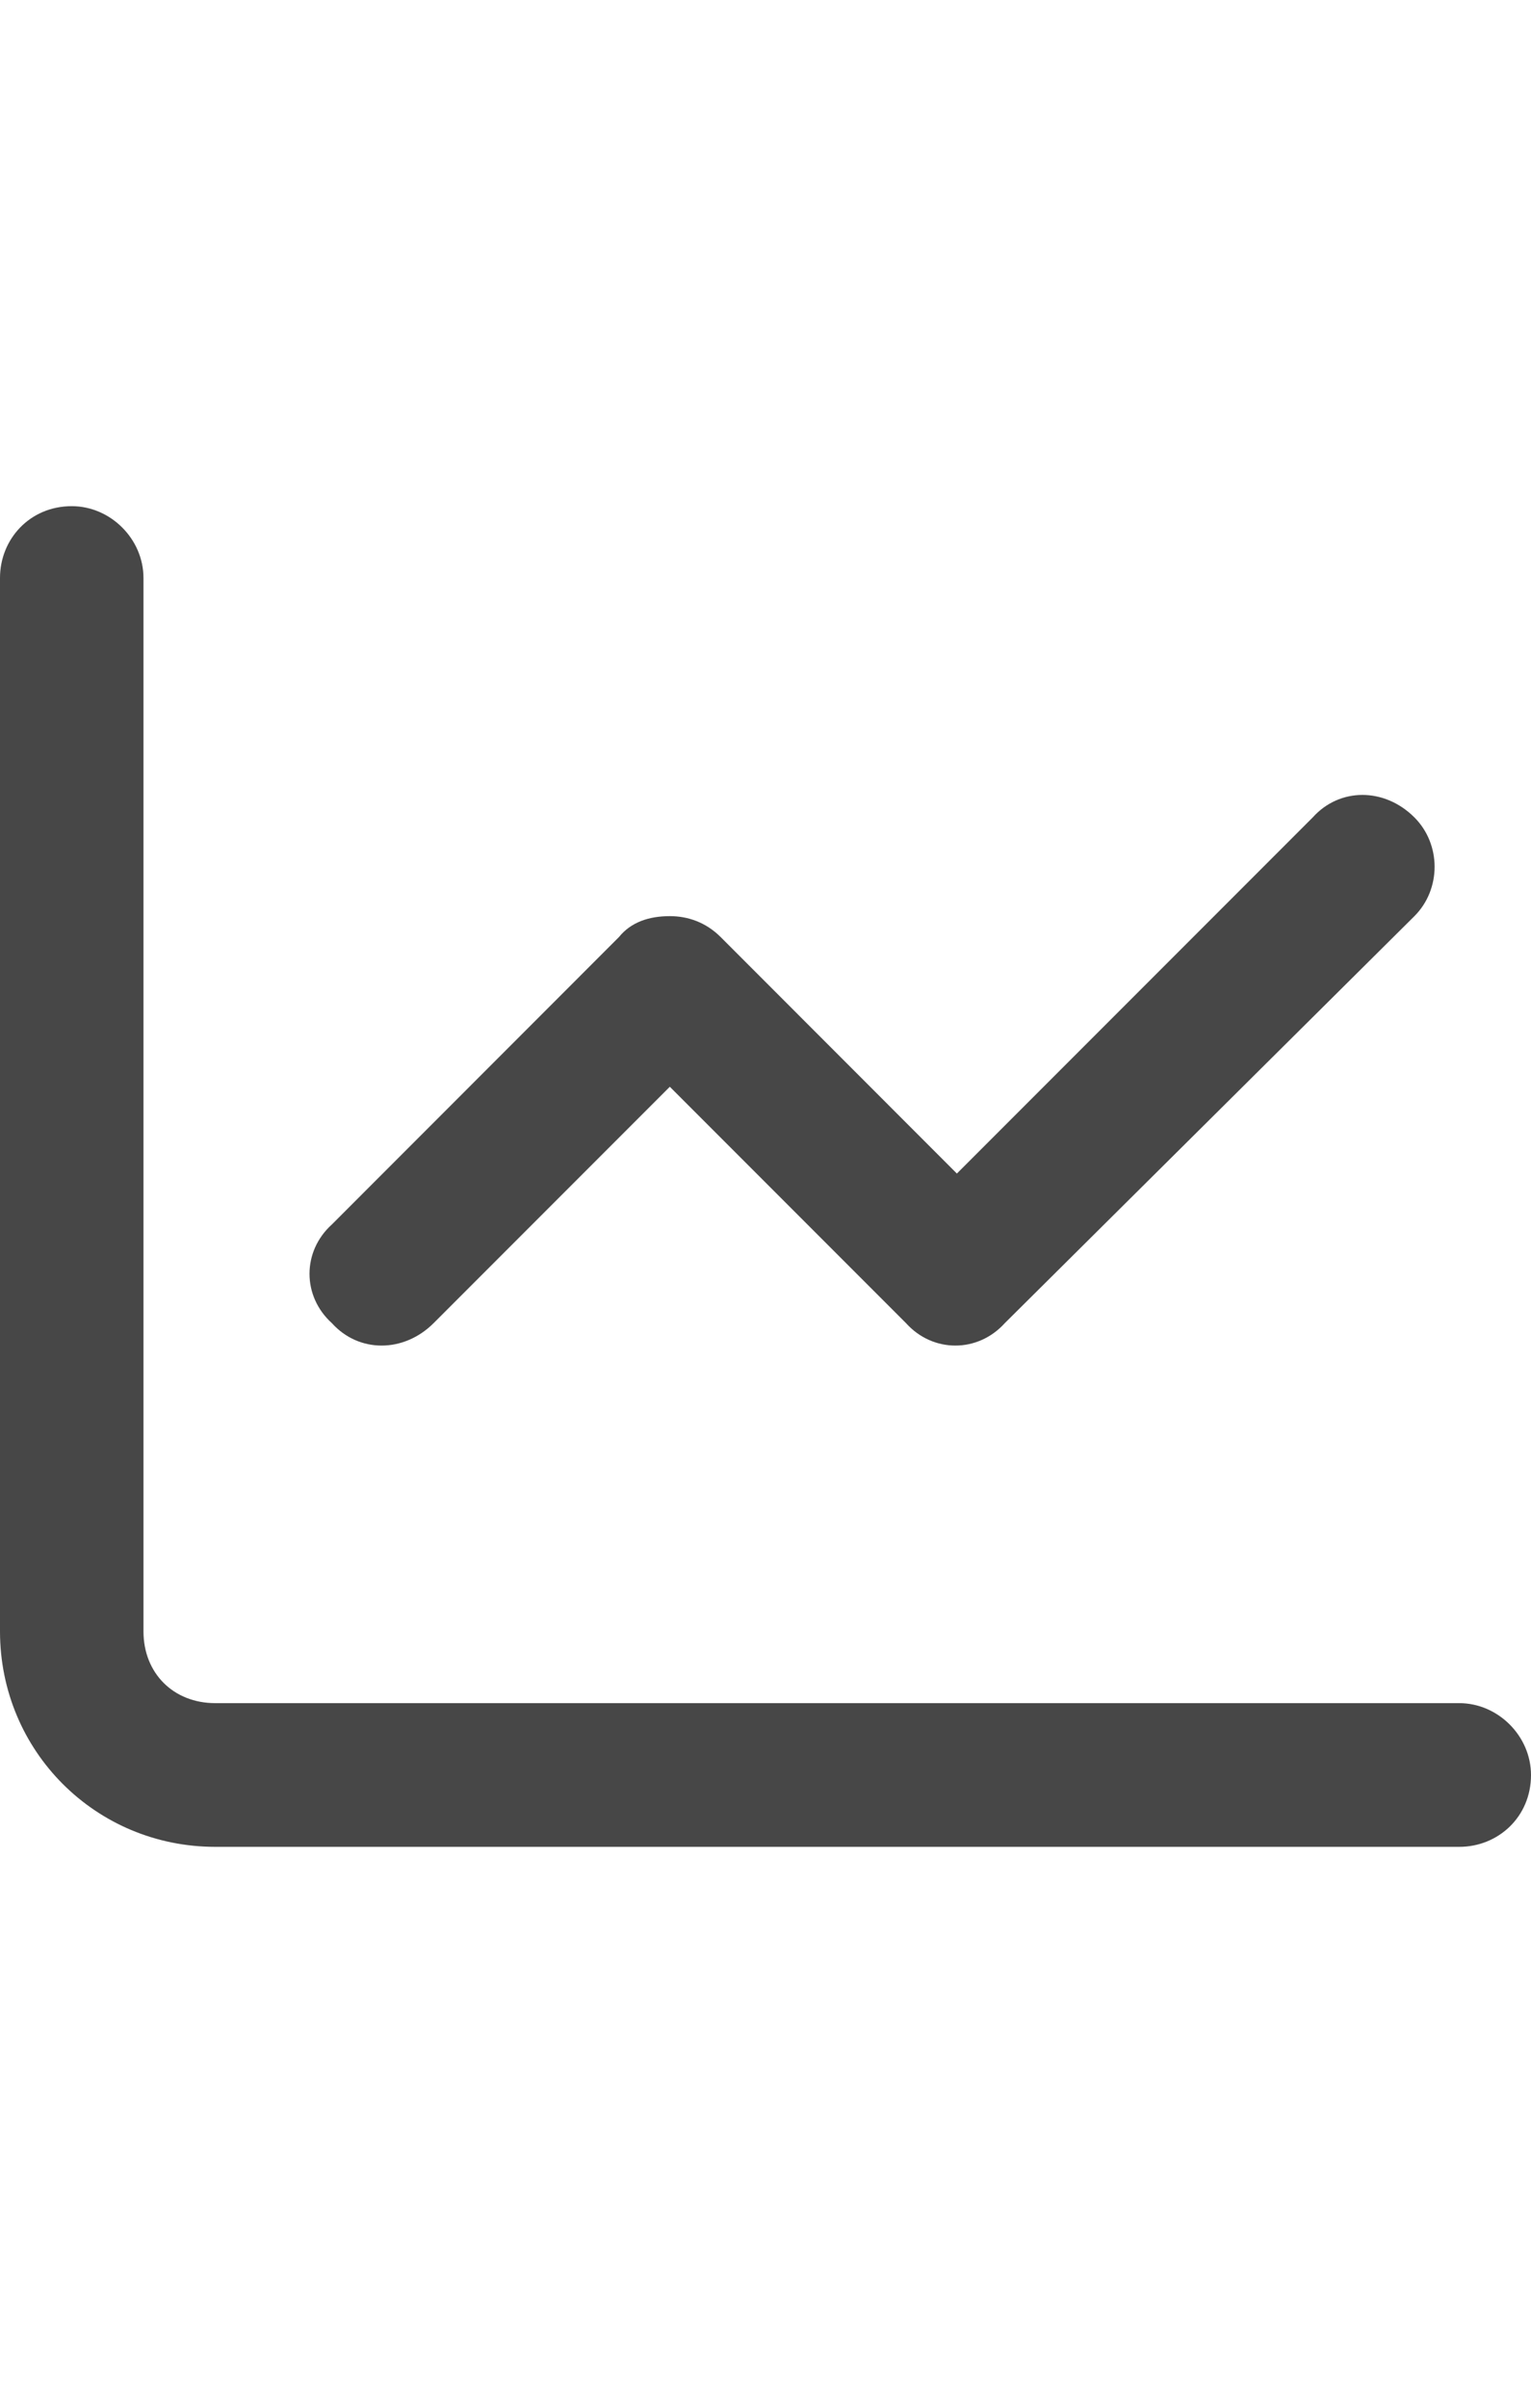 <svg width="14" height="22" viewBox="0 0 14 22" fill="none" xmlns="http://www.w3.org/2000/svg">
<g id="label-paired / sm / chart-line-sm / bold" clip-path="url(#clip0_2556_12687)">
<path id="icon" d="M1.312 5.281V14.906C1.312 15.289 1.586 15.562 1.969 15.562H13.344C13.699 15.562 14 15.863 14 16.219C14 16.602 13.699 16.875 13.344 16.875H1.969C0.875 16.875 0 16 0 14.906V5.281C0 4.926 0.273 4.625 0.656 4.625C1.012 4.625 1.312 4.926 1.312 5.281ZM12.934 8.371L9.188 12.09C8.941 12.363 8.531 12.363 8.285 12.09L6.125 9.93L3.965 12.09C3.691 12.363 3.281 12.363 3.035 12.09C2.762 11.844 2.762 11.434 3.035 11.188L5.66 8.562C5.77 8.426 5.934 8.371 6.125 8.371C6.289 8.371 6.453 8.426 6.59 8.562L8.75 10.723L12.004 7.469C12.25 7.195 12.66 7.195 12.934 7.469C13.18 7.715 13.18 8.125 12.934 8.371Z" fill="black" fill-opacity="0.72"/>
</g>
<defs>
<clipPath id="clip0_2556_12687">
<rect width="14" height="22" fill="white"/>
</clipPath>
</defs>
</svg>
